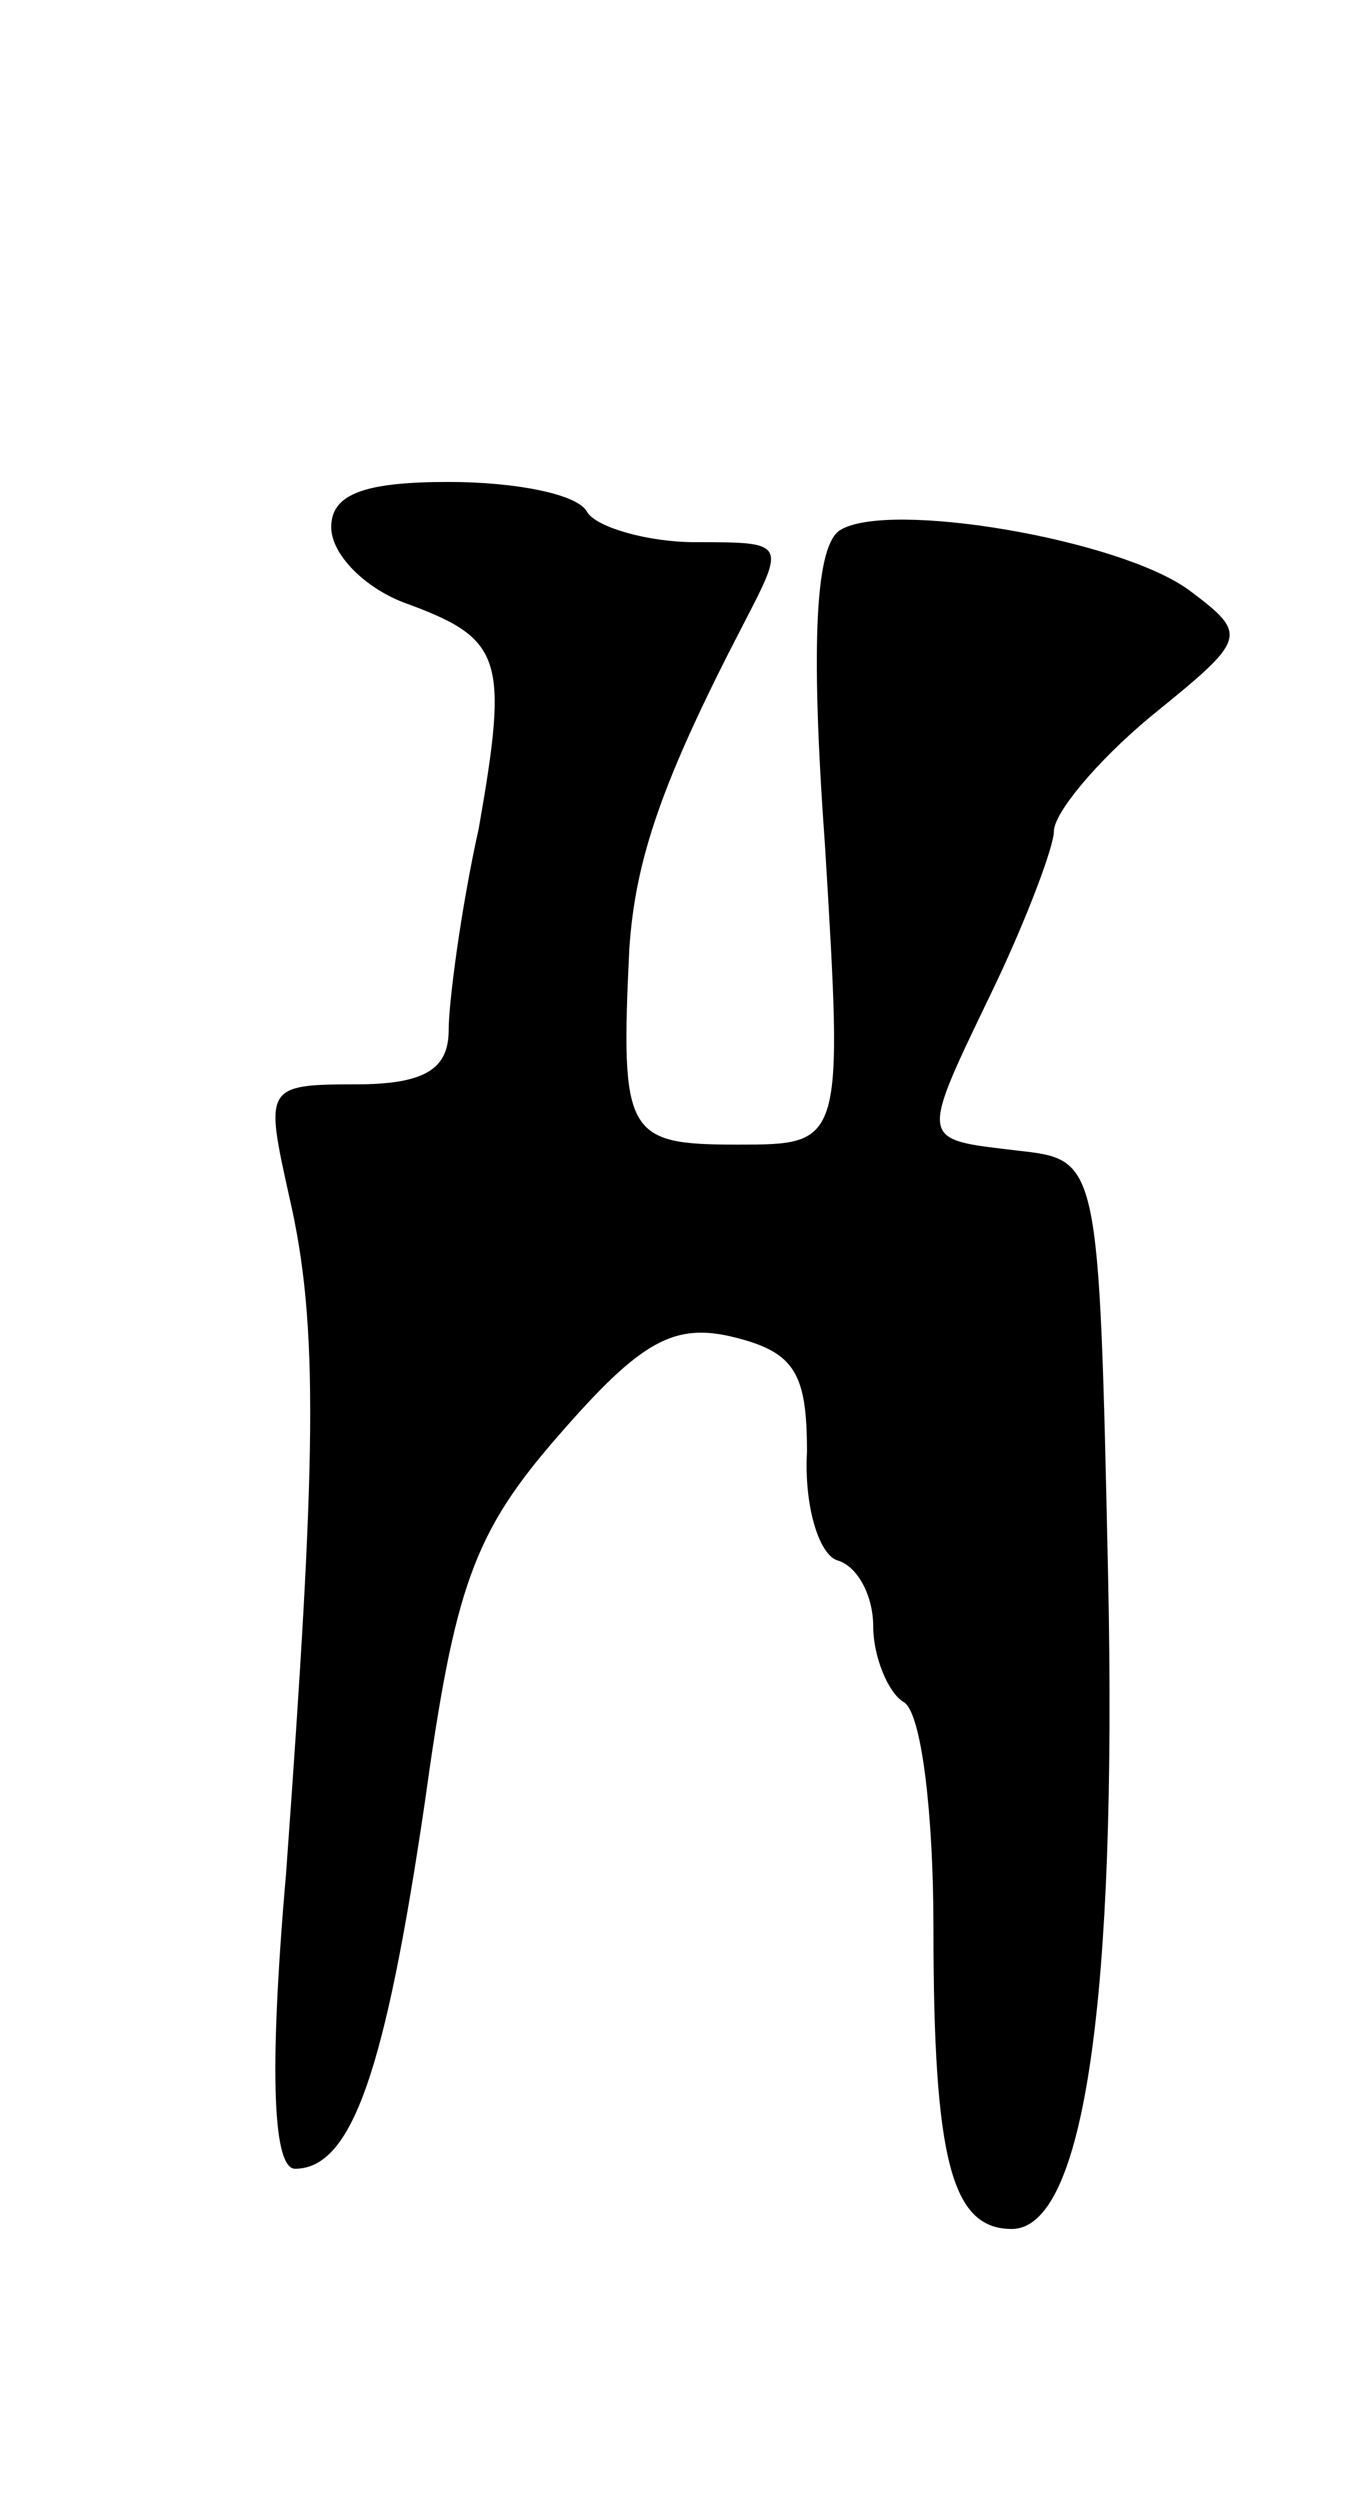<svg version="1.0" xmlns="http://www.w3.org/2000/svg"
 width="45pt" height="83pt" viewBox="0 0 45 83"
 preserveAspectRatio="xMidYMid meet">
<g transform="translate(0,83) scale(0.1,-0.1)"
fill="#000000" stroke="none">
<path d="M110 655 c0 -9 11 -20 24 -25 33 -12 35 -18 25 -75 -6 -27 -10 -58
-10 -67 0 -13 -8 -18 -31 -18 -30 0 -30 -1 -22 -37 10 -43 9 -87 -1 -225 -6
-69 -4 -98 3 -98 19 0 30 33 43 121 10 72 16 90 45 123 27 31 38 37 58 32 20
-5 24 -12 24 -38 -1 -18 4 -34 10 -36 7 -2 12 -12 12 -22 0 -10 5 -22 10 -25
6 -3 10 -37 10 -75 0 -77 6 -100 26 -100 24 0 35 76 32 217 -3 138 -3 138 -30
141 -33 4 -33 2 -8 54 11 23 20 47 20 52 0 6 14 23 32 38 32 26 33 27 13 42
-23 17 -100 30 -116 20 -8 -5 -10 -36 -5 -105 6 -99 6 -99 -29 -99 -37 0 -39
3 -36 65 2 30 11 56 38 108 14 27 14 27 -16 27 -16 0 -33 5 -36 10 -3 6 -24
10 -46 10 -28 0 -39 -4 -39 -15z"/>
</g>
</svg>
